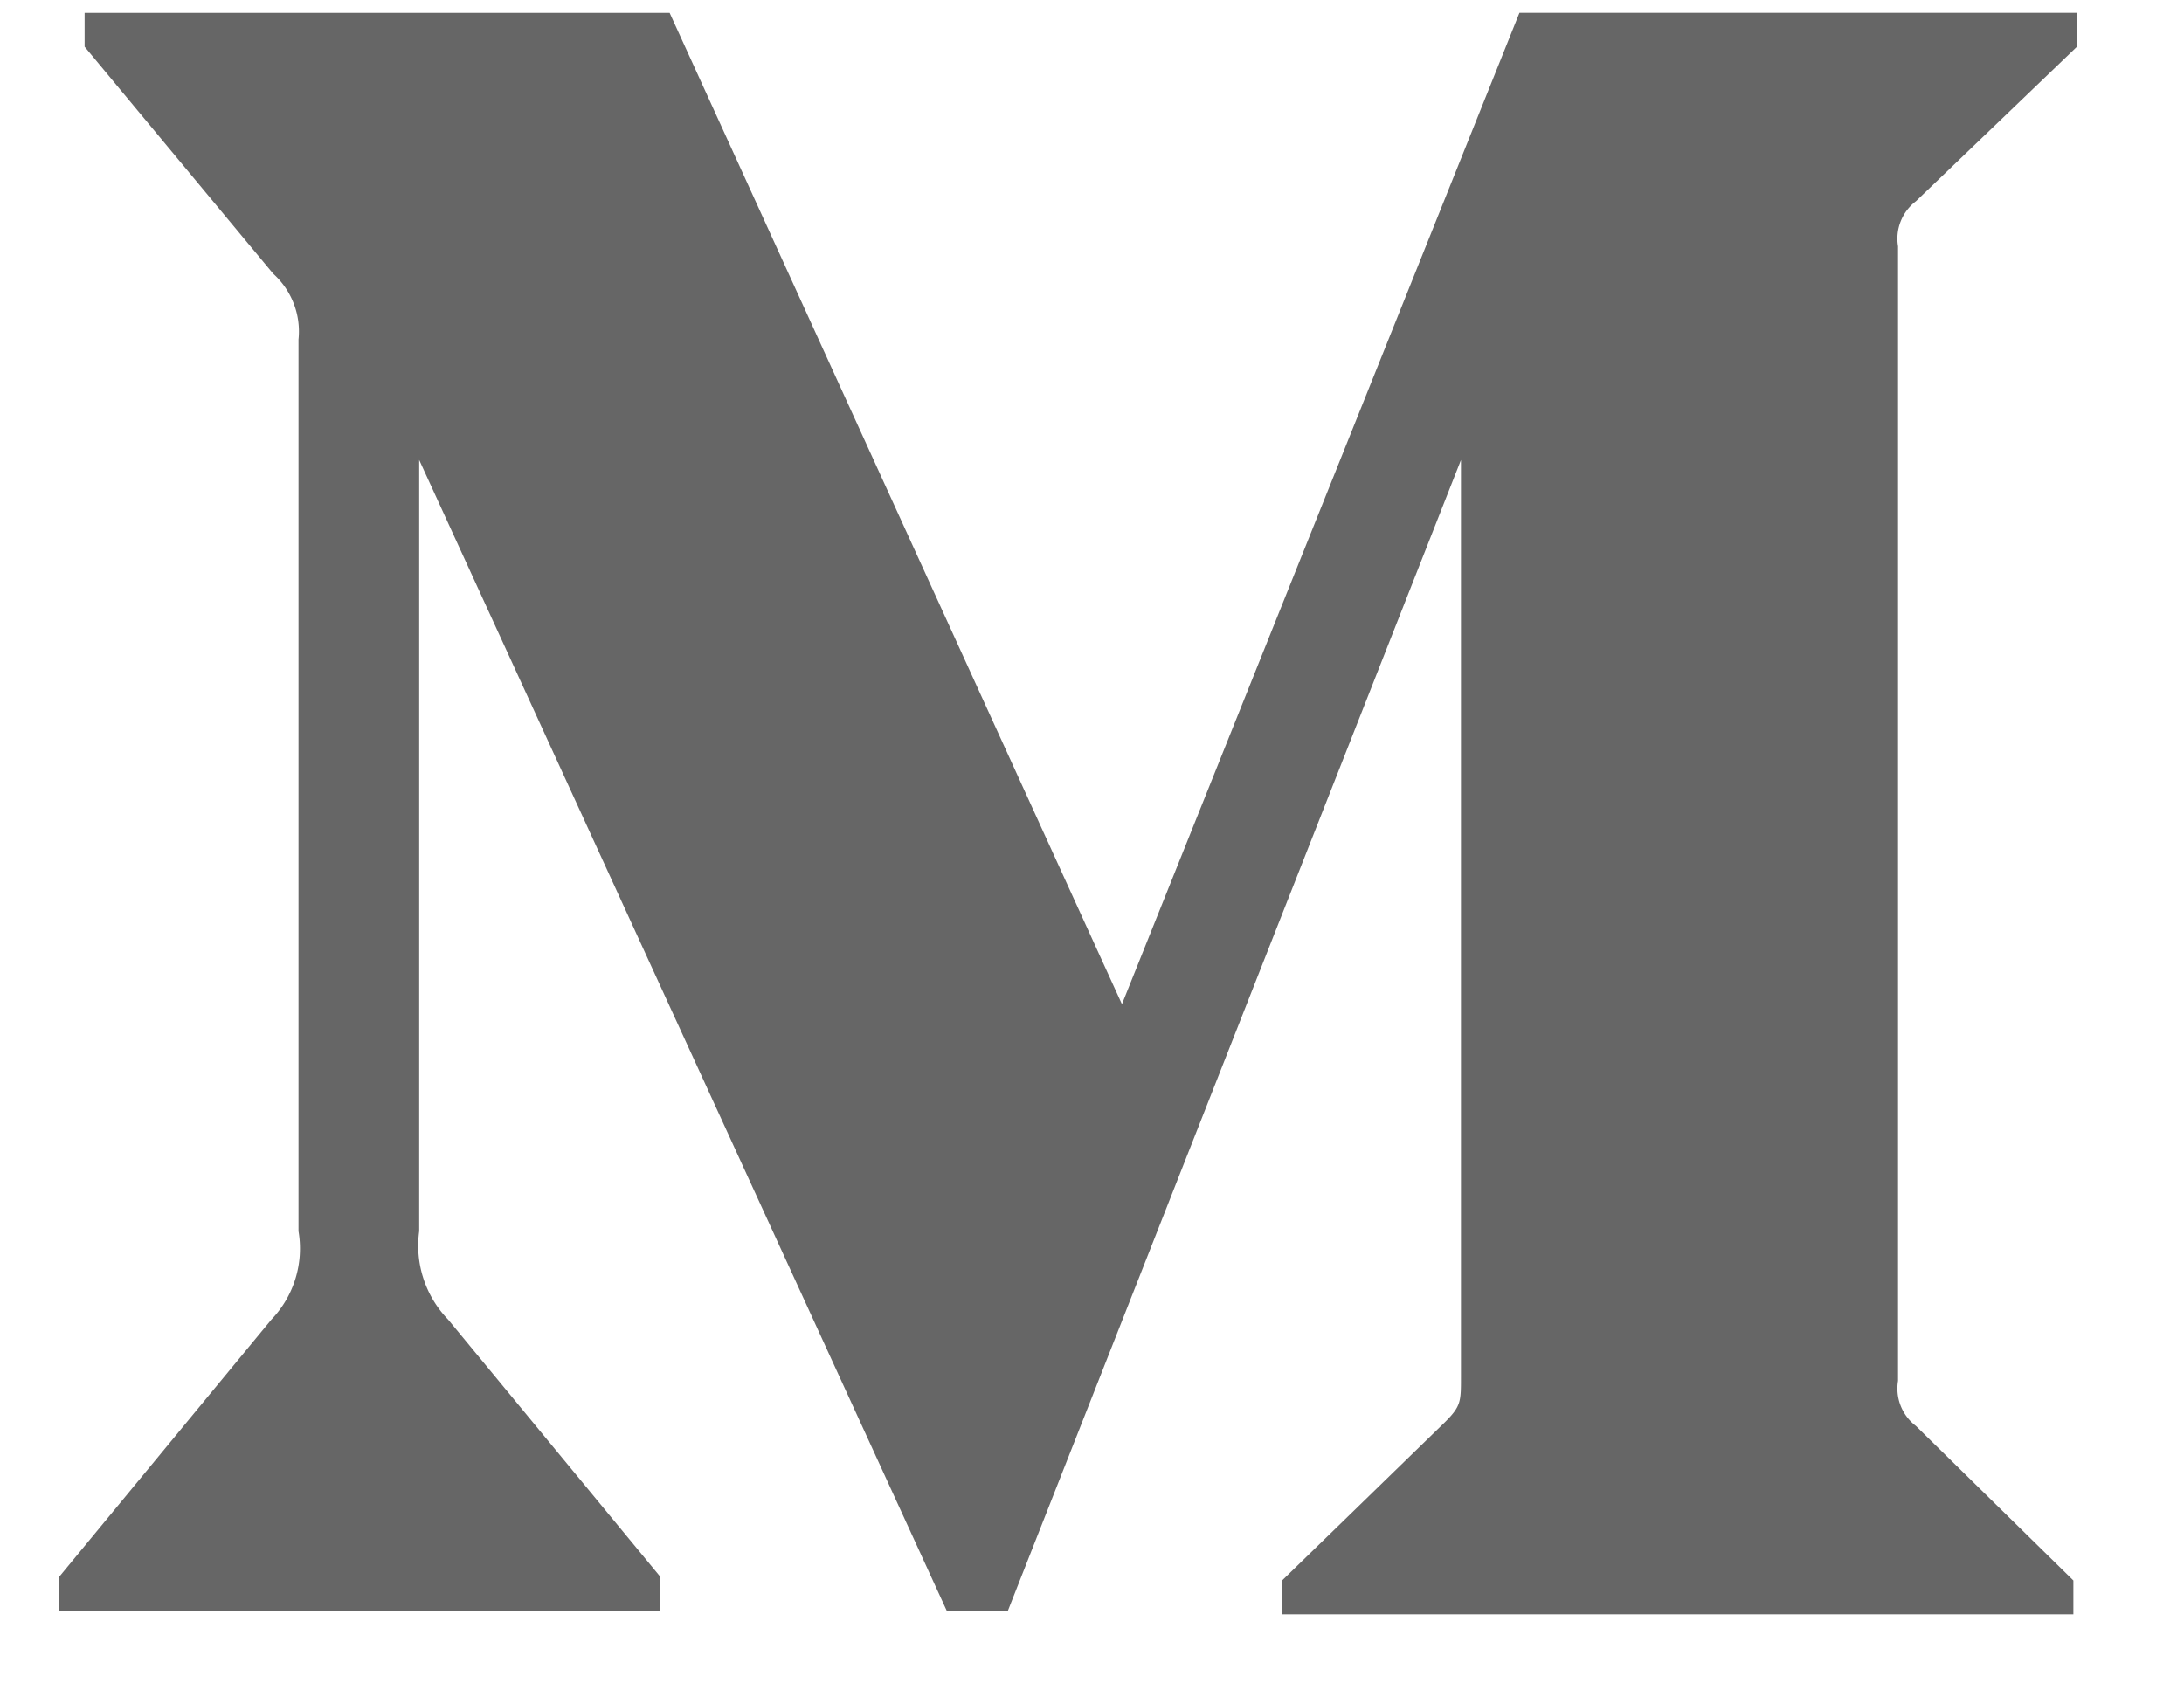 <svg width="31" height="24" fill="none" xmlns="http://www.w3.org/2000/svg"><path fill-rule="evenodd" clip-rule="evenodd" d="M29.43 22.92v-.481l-2.235-2.194a.667.667 0 01-.254-.64V3.497a.667.667 0 01.254-.64L29.482.662v-.48h-7.915l-5.642 14.075L9.505.183H1.201v.48l2.676 3.222c.262.236.397.583.36.935v12.66c.078.456-.065.922-.386 1.256l-3.01 3.65v.48h8.531v-.48l-3.01-3.65a1.509 1.509 0 01-.412-1.256V6.53l7.487 16.336h.87l6.43-16.335v13.021c0 .348 0 .413-.228.64l-2.311 2.247v.48h11.231z" fill="#666"/></svg>